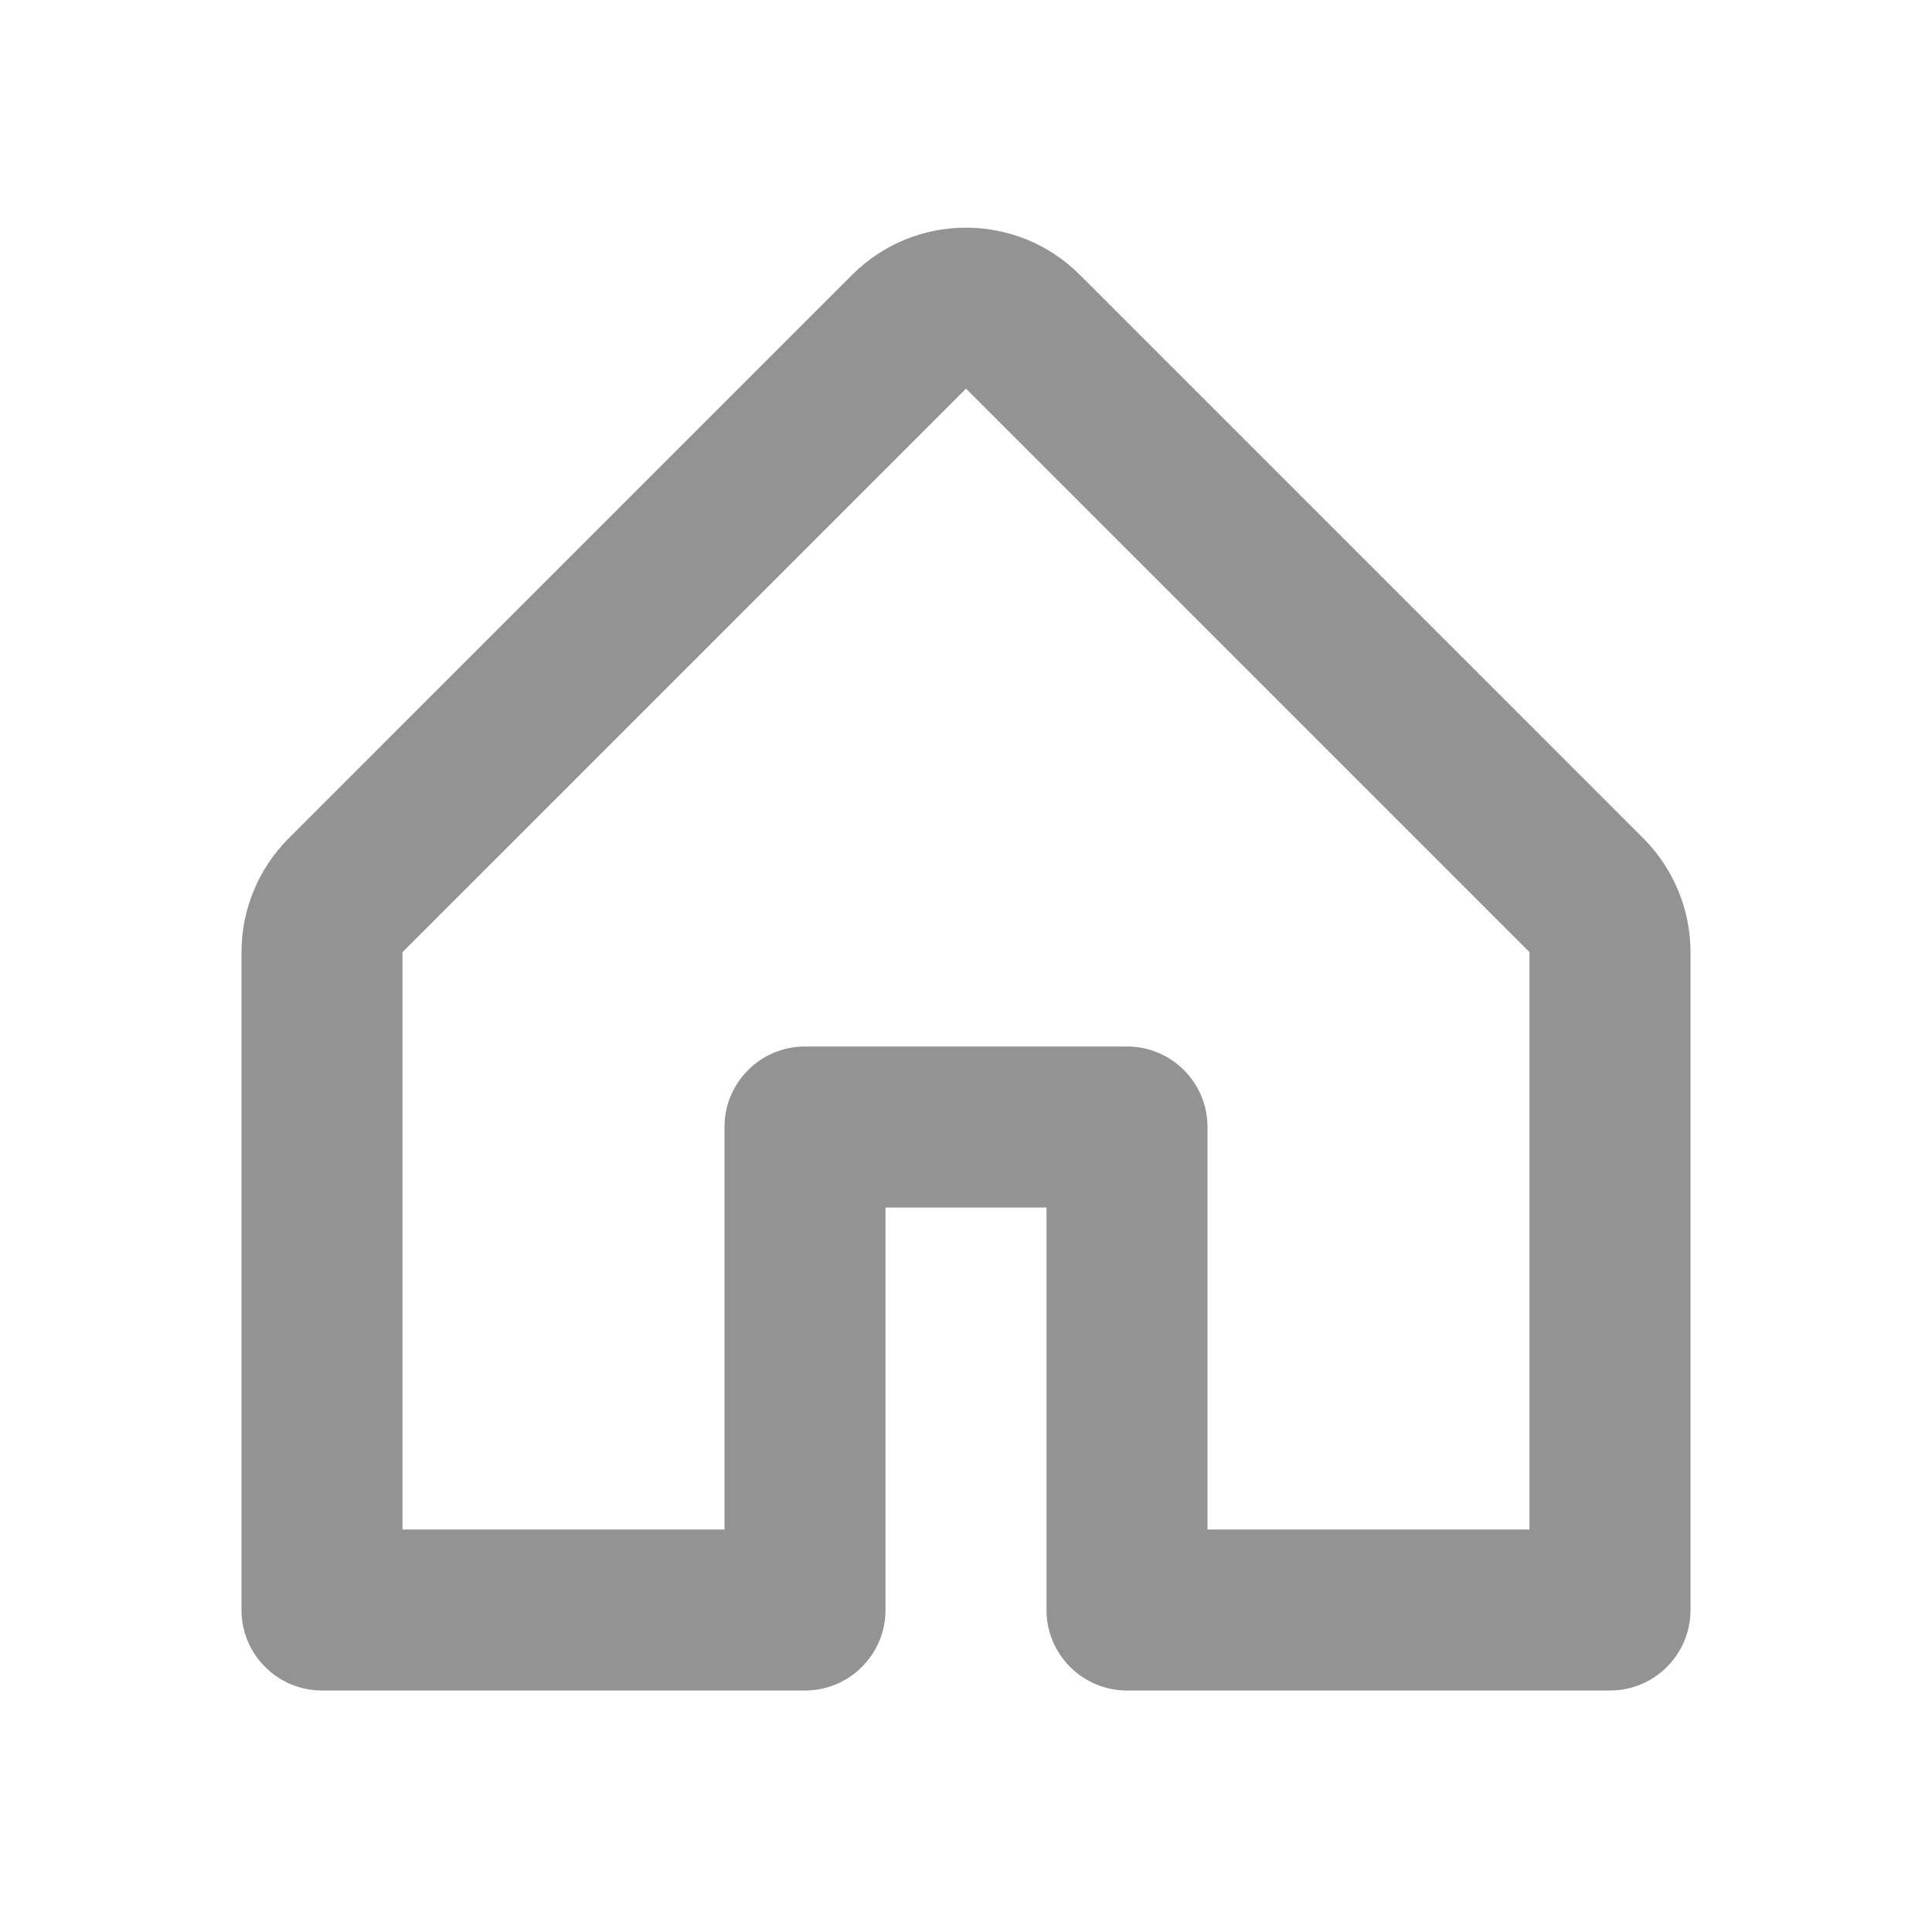 <svg width="24" height="24" viewBox="0 0 24 24" fill="none" xmlns="http://www.w3.org/2000/svg">
<path fill-rule="evenodd" clip-rule="evenodd" d="M3 11.828C3 11.298 3.211 10.789 3.586 10.414L10.586 3.414C11.367 2.633 12.633 2.633 13.414 3.414L20.414 10.414C20.789 10.789 21 11.298 21 11.828V20C21 20.552 20.552 21 20 21H14C13.448 21 13 20.552 13 20V15H11V20C11 20.552 10.552 21 10 21H4C3.448 21 3 20.552 3 20V11.828ZM12 4.828L5 11.828V19H9V14C9 13.447 9.448 13 10 13H14C14.552 13 15 13.447 15 14V19H19V11.828L12 4.828Z" fill="#939393"/>
</svg>
